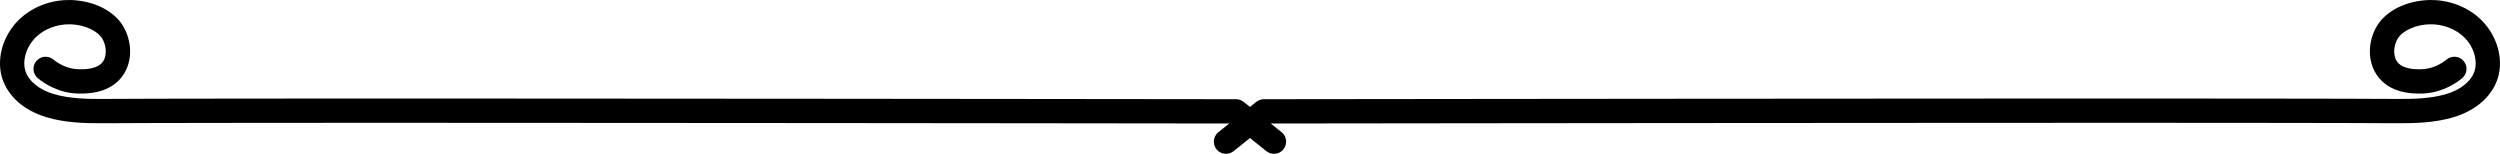 <?xml version="1.0" encoding="UTF-8"?><svg id="Layer_1" xmlns="http://www.w3.org/2000/svg" viewBox="0 0 1024 63"><path d="M1023.101,31.999c-2.339,7.462-8.987,13.312-18.252,16.048-7.504,2.229-15.585,2.477-23.209,2.428-7.176-.05-14.351-.07-21.517-.09-11.286-.03-22.562-.04-33.838-.05-15.068-.02-30.135-.02-45.203-.03-18.531,0-37.072.01-55.613.01-21.696.01-43.382.02-65.078.04-24.542.01-49.085.03-73.627.05-36.186.04-78.364.08-81.2.08-4.867.01-70.024.08-85.072.099l4.449,3.552c2.14,1.721,2.488,4.845.776,6.994-.985,1.234-2.428,1.87-3.891,1.87-1.085,0-2.19-.358-3.105-1.084l-6.718-5.373-6.728,5.373c-.916.726-2.02,1.084-3.105,1.084-1.463,0-2.906-.637-3.891-1.87-1.712-2.149-1.363-5.273.786-6.994l4.449-3.552c-15.058-.02-80.215-.09-85.082-.099-2.836,0-45.004-.04-81.2-.08-24.542-.02-49.085-.04-73.617-.05-21.696-.02-43.392-.03-65.088-.04-18.541,0-37.082-.01-55.613-.01-15.068.01-30.135.01-45.203.03-11.276.01-22.552.02-33.828.05-7.176.02-14.351.04-21.527.09-7.623.05-15.705-.199-23.209-2.428C9.892,45.311,3.234,39.46.895,31.999c-2.11-6.755-.428-14.844,4.399-21.132C10.081,4.629,17.665.689,26.094.072c6.598-.478,16.431,1.333,22.432,8.029,4.797,5.353,6.857,15.242,1.99,22.535-5.175,7.75-14.809,7.701-17.984,7.691-8.171-.03-14.162-3.94-16.998-6.268-2.13-1.741-2.438-4.875-.697-7.004,1.742-2.119,4.877-2.438,6.996-.696,1.821,1.492,5.643,3.999,10.748,4.019,2.04.01,7.454.04,9.654-3.253,1.99-3.005,1.055-7.949-1.125-10.377-2.866-3.204-8.738-5.154-14.291-4.746-5.523.398-10.619,2.985-13.635,6.915-2.836,3.701-3.941,8.457-2.797,12.108,1.314,4.179,5.643,7.73,11.584,9.491,6.569,1.94,13.933,2.05,20.313,2.01,7.185-.05,14.381-.07,21.567-.09,11.286-.03,22.572-.04,33.848-.05,15.068-.02,30.145-.02,45.213-.03,18.531,0,37.072.01,55.613.01,21.696.01,43.392.02,65.088.04,24.542.01,49.085.03,73.627.05,36.196.04,78.364.08,81.2.08,5.315.01,82.355.09,87.859.099,1.125,0,2.219.388,3.095,1.084l2.607,2.079,2.598-2.079c.876-.696,1.971-1.084,3.095-1.084,5.504-.01,82.554-.09,87.858-.099,2.836,0,45.014-.04,81.2-.08,24.542-.02,49.085-.04,73.627-.05,21.696-.02,43.392-.03,65.088-.04,18.541,0,37.082-.01,55.623-.01,15.068.01,30.135.01,45.203.03,11.286.01,22.562.02,33.848.05,7.196.02,14.381.04,21.567.09,6.389.04,13.754-.07,20.313-2.01,5.942-1.761,10.271-5.313,11.584-9.491,1.145-3.651.05-8.407-2.797-12.108-3.016-3.93-8.111-6.517-13.635-6.915-5.553-.418-11.425,1.542-14.291,4.746-2.18,2.428-3.115,7.372-1.115,10.377,2.19,3.283,7.604,3.263,9.644,3.253,5.106-.02,8.927-2.527,10.748-4.019,2.13-1.741,5.265-1.423,7.006.696,1.742,2.129,1.423,5.263-.697,7.004-2.846,2.328-8.838,6.238-17.008,6.268-3.185.01-12.809.06-17.974-7.691-4.867-7.293-2.817-17.182,1.98-22.535,6.011-6.696,15.834-8.506,22.432-8.029,8.43.617,16.013,4.557,20.8,10.795,4.827,6.288,6.519,14.376,4.399,21.132Z" style="stroke-width:0px;"/></svg>